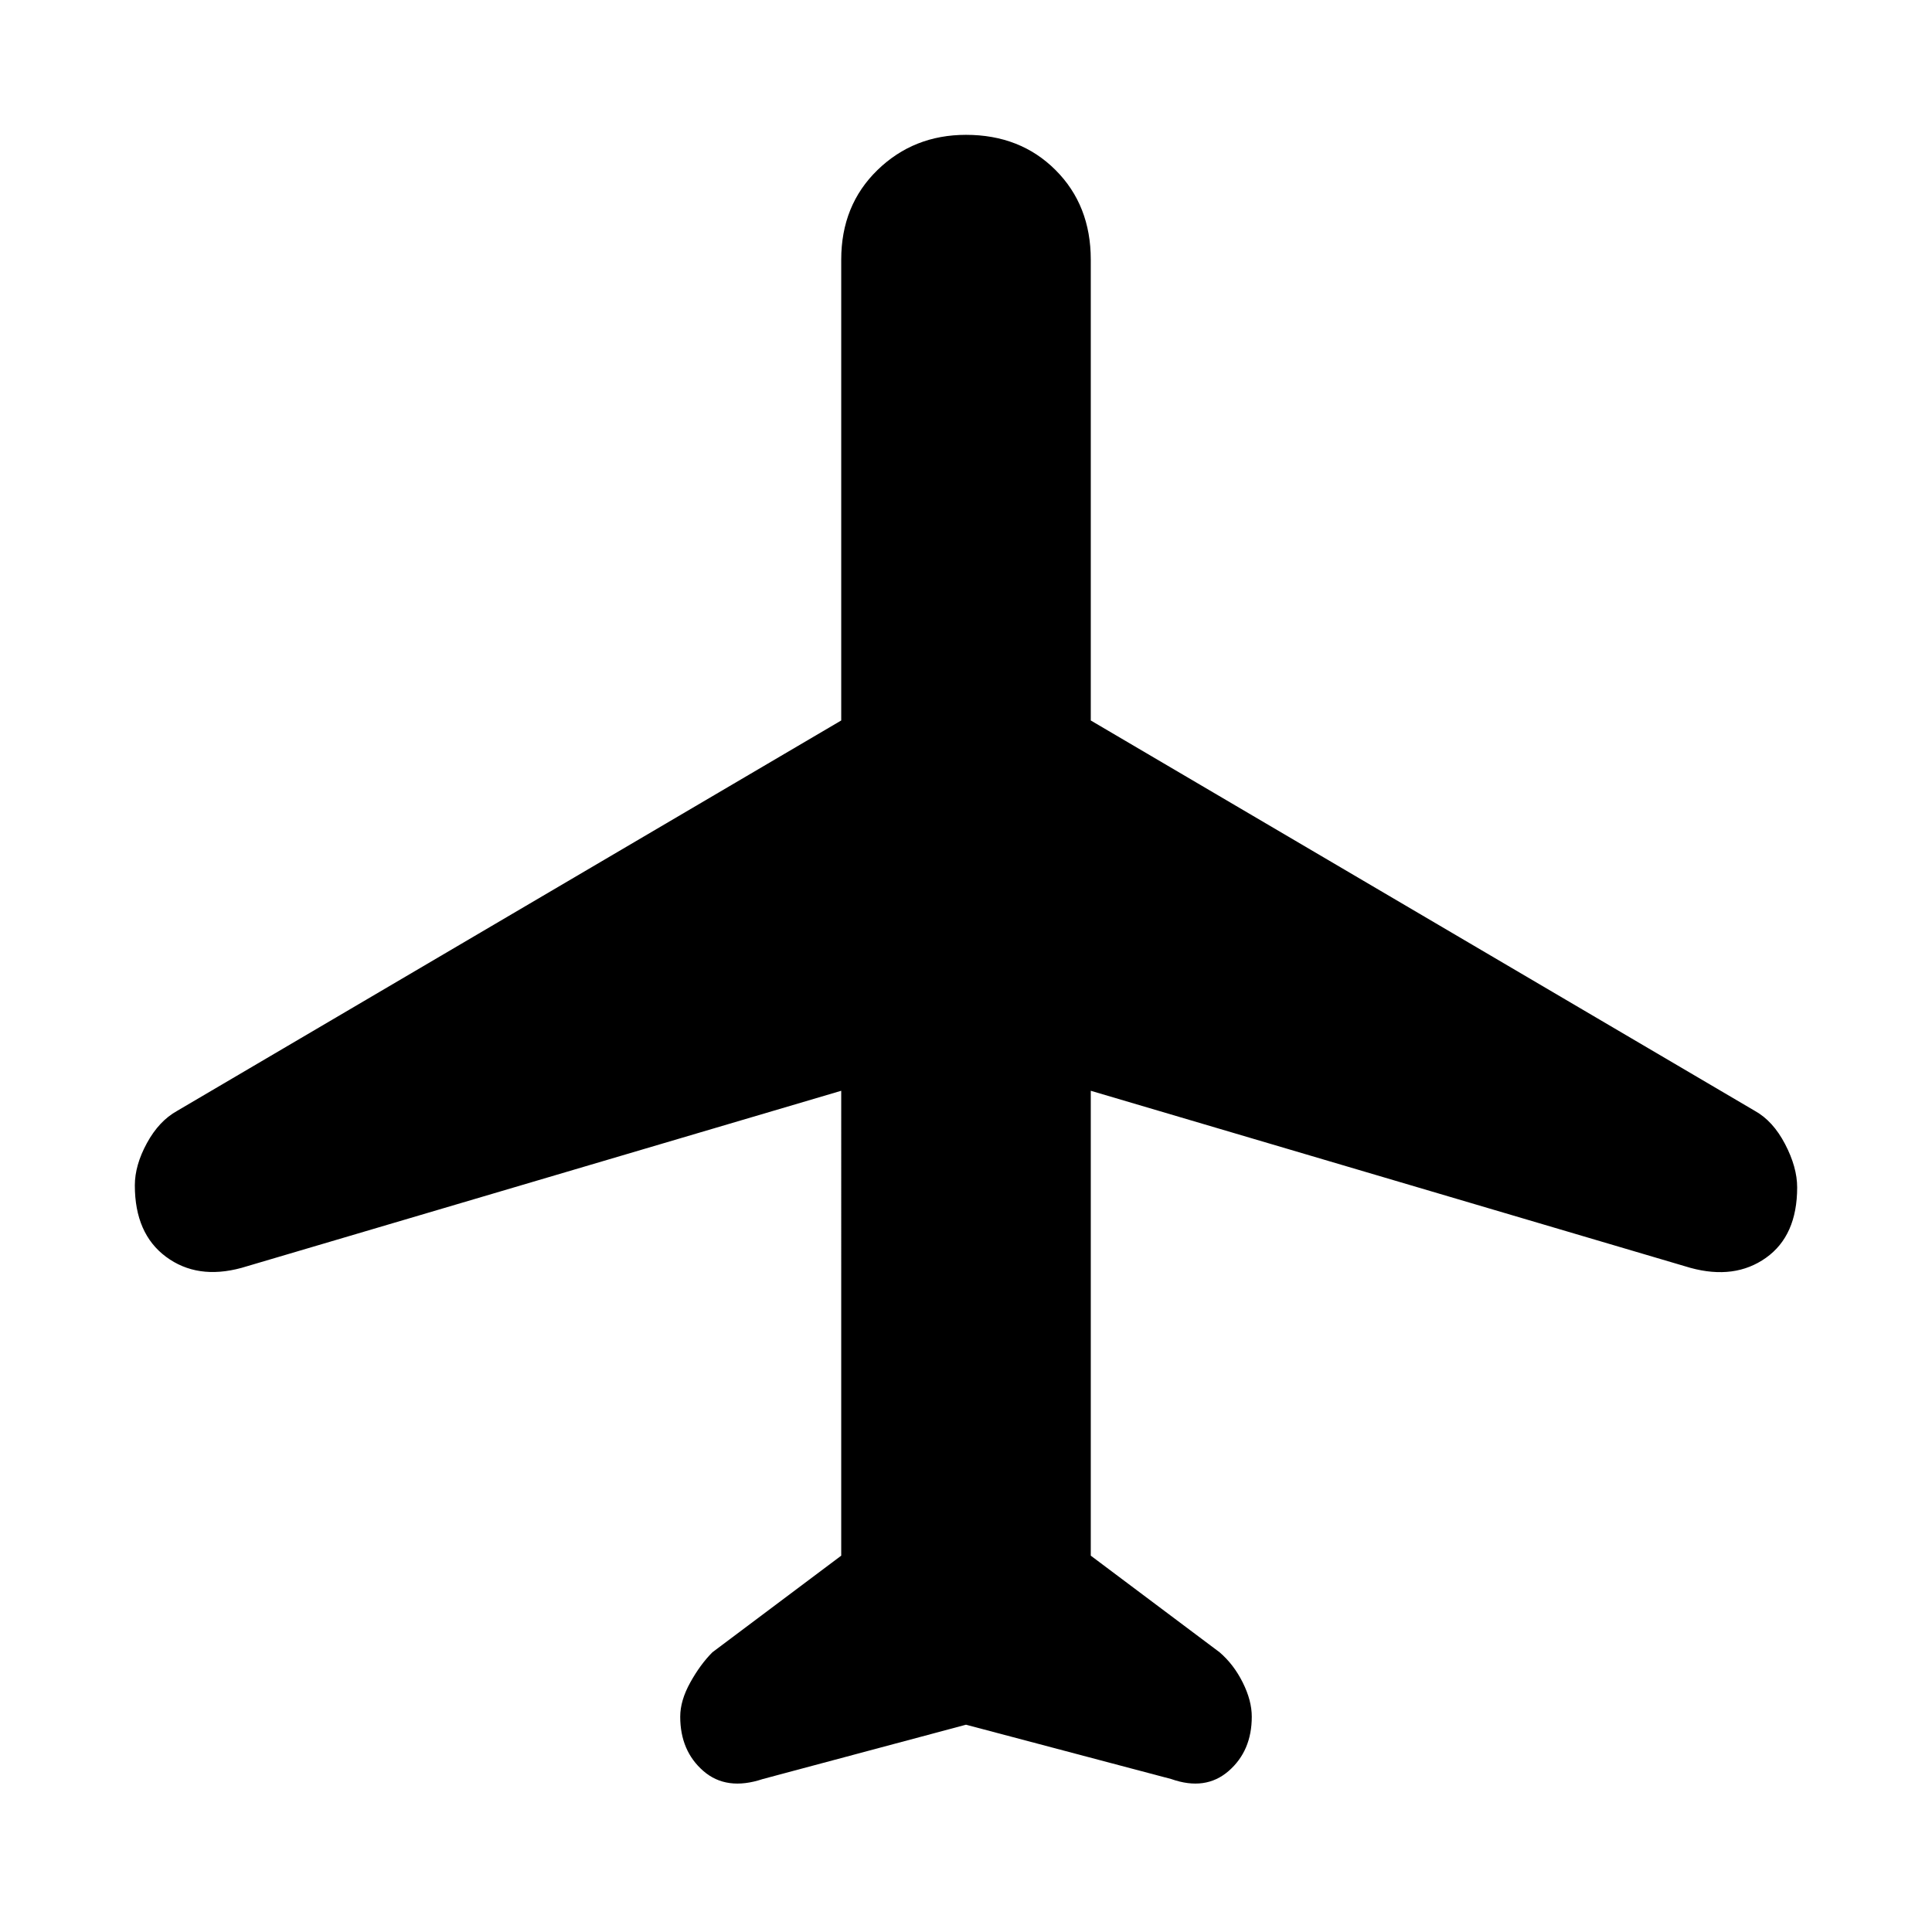 <svg xmlns="http://www.w3.org/2000/svg" height="48" width="48"><path d="M18.95 44.2q-.9.3-1.475-.2-.575-.5-.575-1.35 0-.4.25-.85.25-.45.55-.75l3.2-2.4V27.1L6 31.5q-1.1.3-1.875-.275-.775-.575-.775-1.775 0-.5.3-1.05t.75-.8l16.5-9.7V6.45q0-1.35.9-2.225T24 3.35q1.35 0 2.225.875T27.1 6.45V17.9l16.5 9.7q.45.25.75.825t.3 1.075q0 1.2-.775 1.75T42 31.5l-14.9-4.4v11.55l3.2 2.4q.35.3.575.75.225.45.225.85 0 .85-.575 1.35-.575.5-1.425.2L24 42.85Z"/></svg>